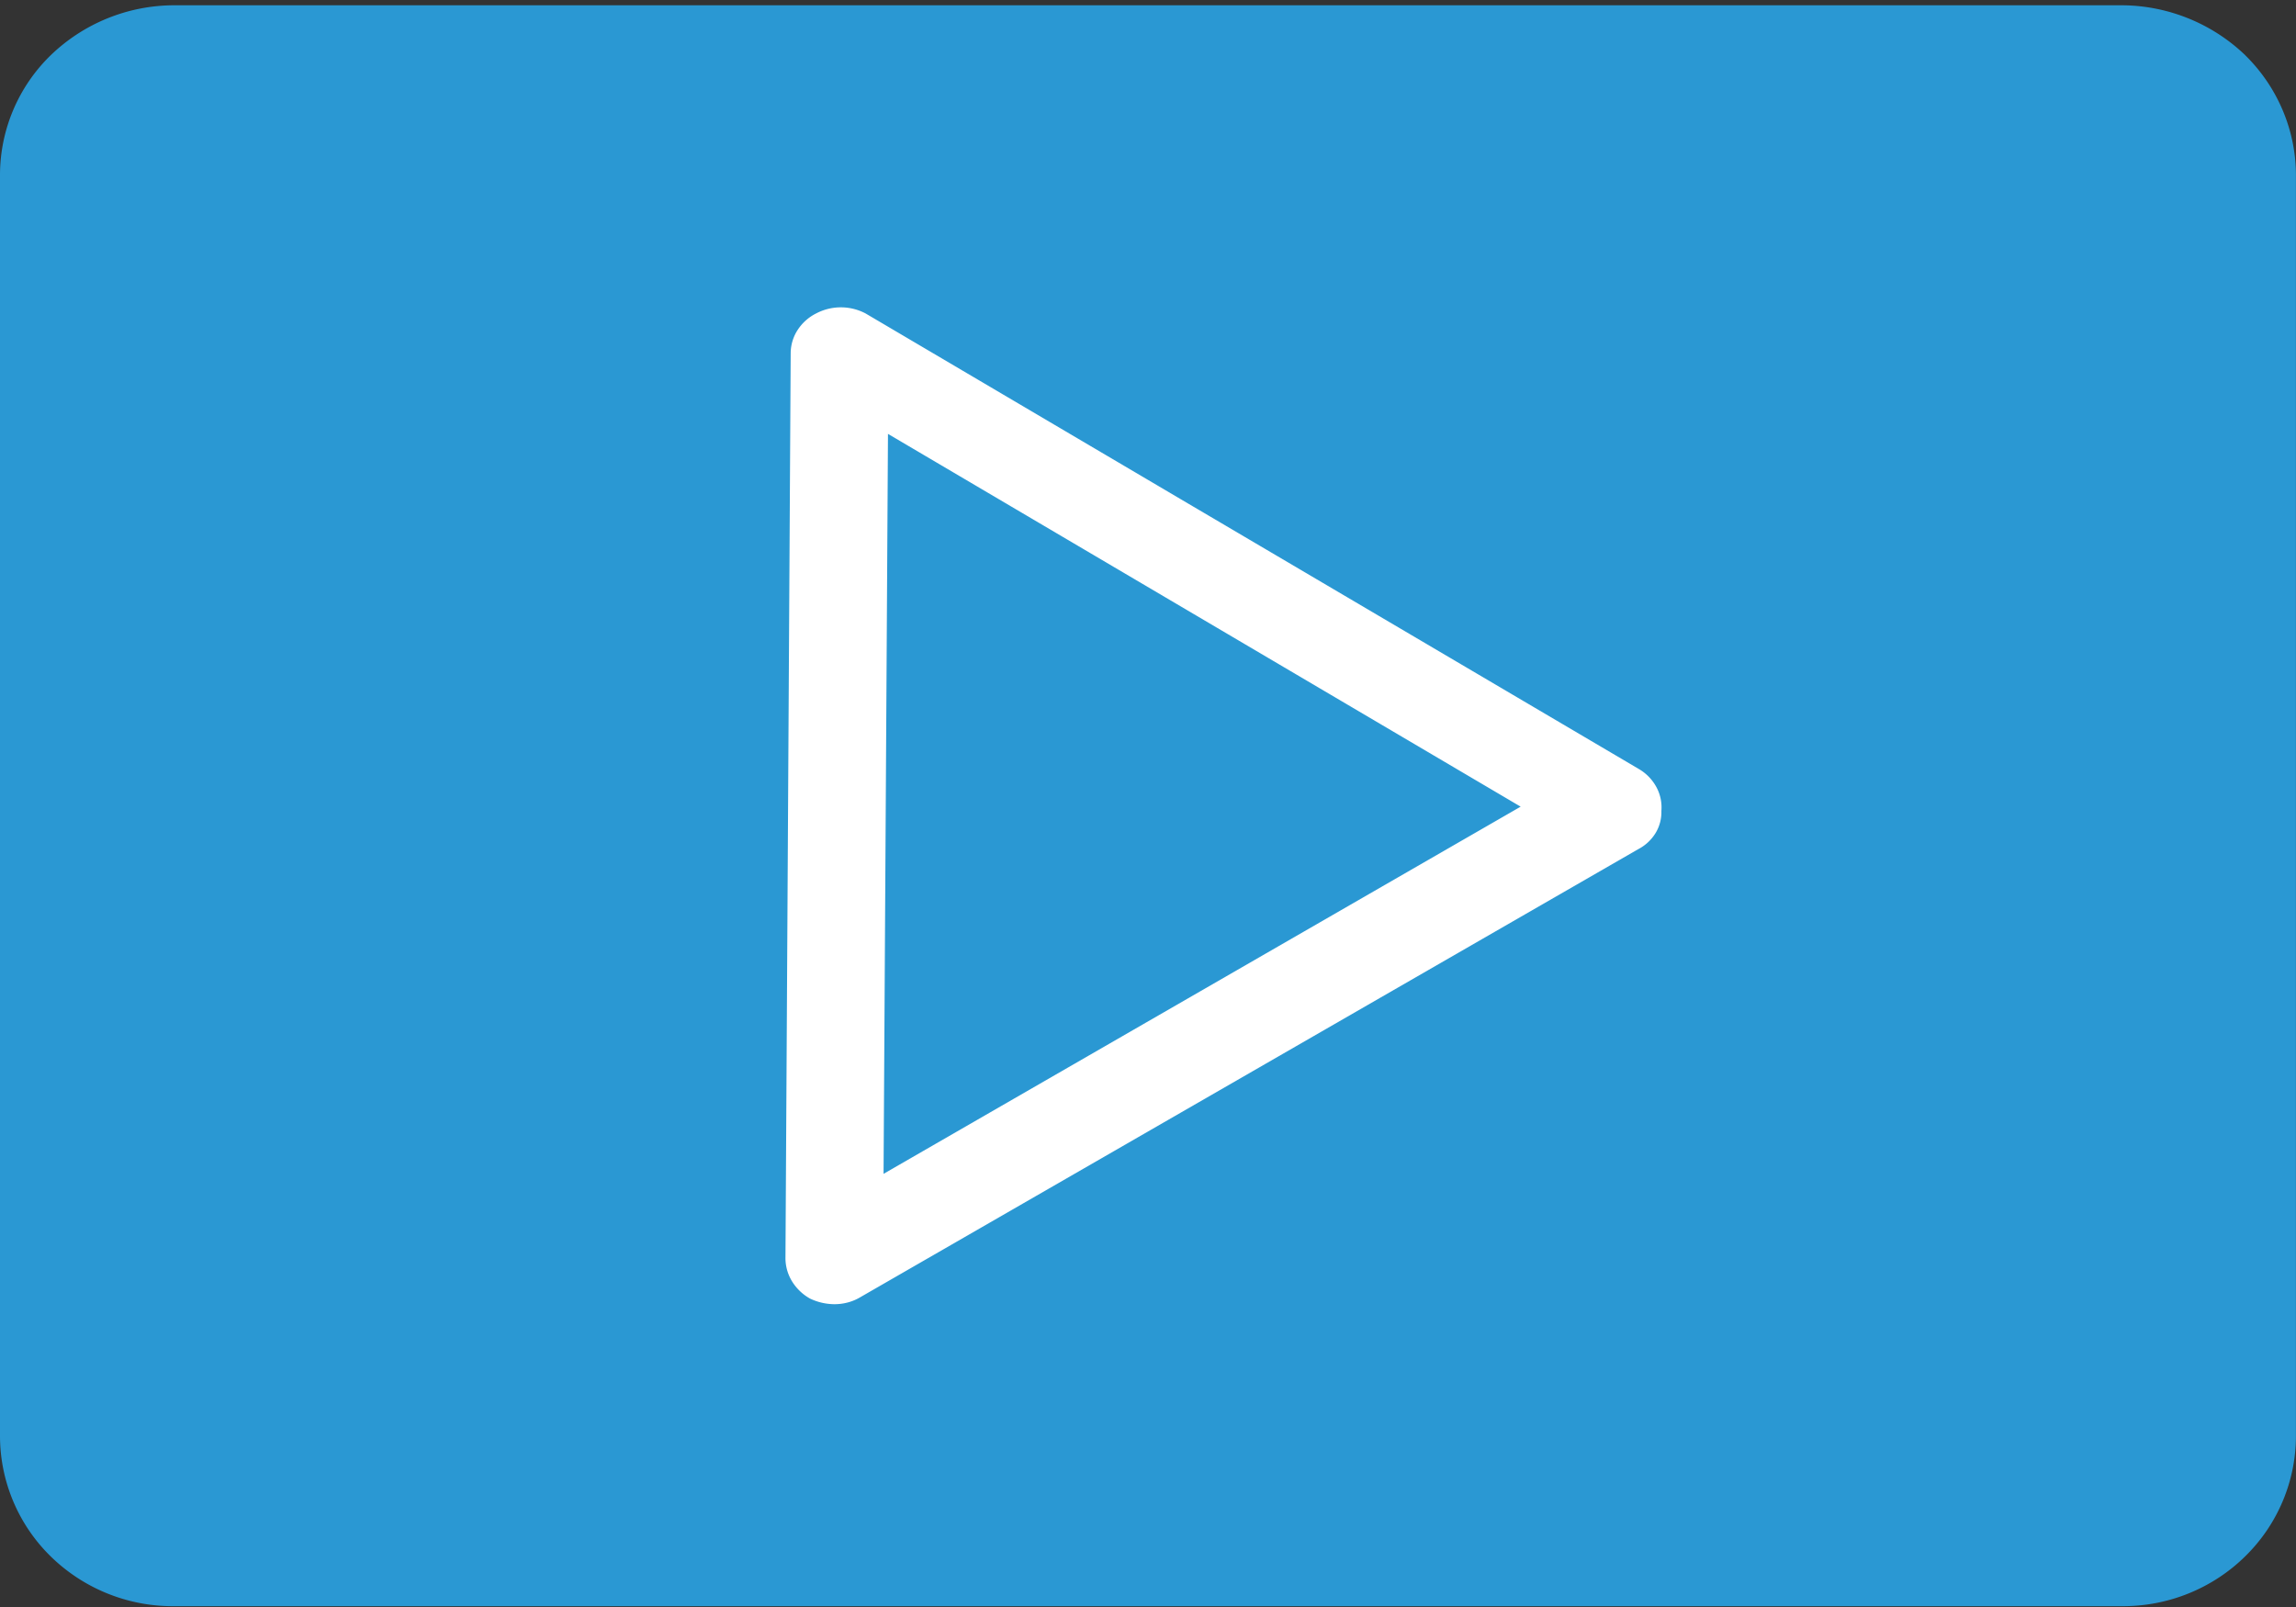 <svg width="40" height="28" viewBox="0 0 40 28" fill="none" xmlns="http://www.w3.org/2000/svg"><rect x="0" y="0" width="40" height="28" fill="#333333" stroke="none"/><path d="M39.116.962a3.128 3.128 0 00-2.13-.87H3.014a3.103 3.103 0 00-2.13.87A2.912 2.912 0 000 3.058V25.02a2.94 2.94 0 00.882 2.097 3.04 3.04 0 002.132.869h33.97c.8 0 1.567-.313 2.132-.87a2.94 2.94 0 00.883-2.096V3.058c0-.39-.078-.775-.23-1.135a2.953 2.953 0 00-.654-.961z" fill="#2A98D3"/><path d="M28.553 13.4l-7.996-4.71-5.478-3.229a.925.925 0 00-.86 0 .824.824 0 00-.324.29.748.748 0 00-.12.402l-.091 15.782c.003.14.043.277.119.398a.858.858 0 00.311.294 1 1 0 00.417.097c.162.001.32-.04.457-.122l13.552-7.806a.77.77 0 00.302-.28.7.7 0 00.102-.387.742.742 0 00-.087-.415.813.813 0 00-.304-.314zm-13.16 7.054L15.47 7.56l11.022 6.495-11.1 6.398z" fill="#fff"/></svg>